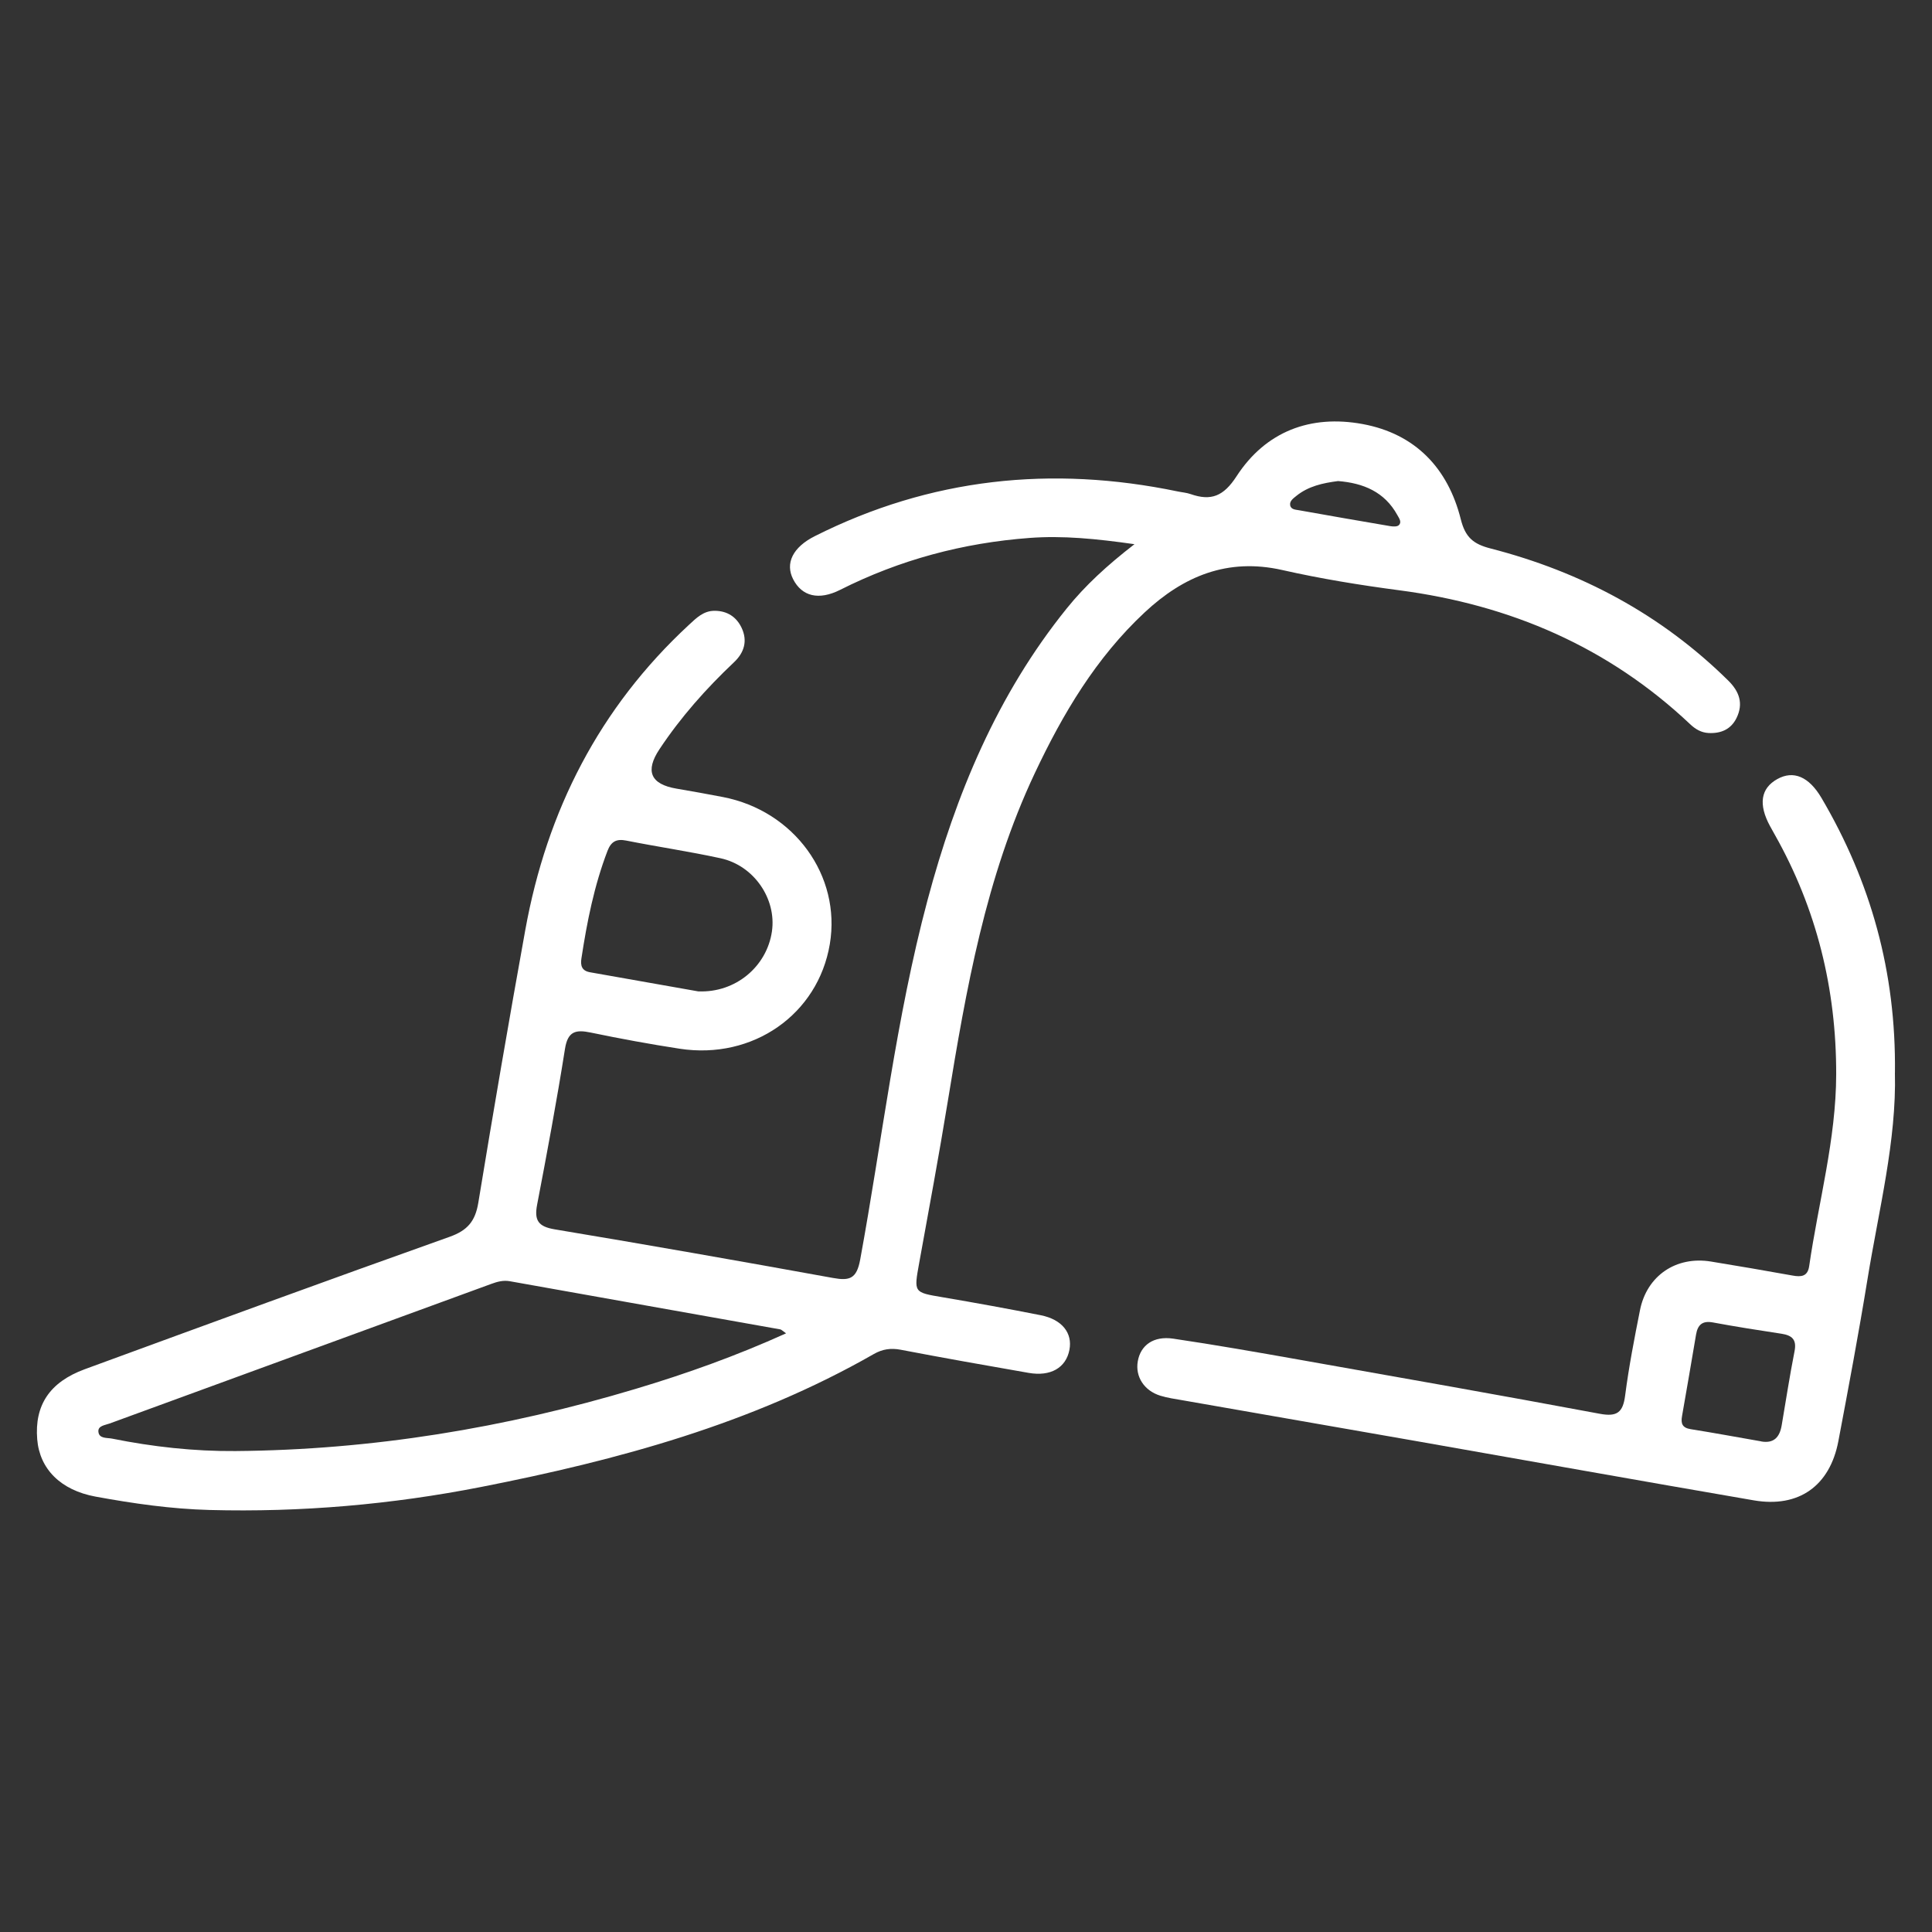 <?xml version="1.0" encoding="UTF-8"?>
<svg id="Layer_2" data-name="Layer 2" xmlns="http://www.w3.org/2000/svg" viewBox="0 0 511.37 511.37">
  <rect x="0" y="0" width="511.37" height="511.37" fill="#333333" stroke="none"/>
  <defs>
    <style>
      .cls-1 {
        fill: none;
      }

      .cls-1, .cls-2 {
        stroke-width: 0px;
      }

      .cls-2 {
        fill: #fff;
      }
    </style>
  </defs>
  <g id="Layer_1-2" data-name="Layer 1">
    <g>
      <path class="cls-2" d="m300.3,144.04c-10.23-1.45-18.94-2.31-27.75-1.66-17.62,1.31-34.35,5.77-50.17,13.74-5.7,2.87-10.12,1.71-12.44-2.79-2.17-4.22-.12-8.48,5.73-11.42,30.6-15.39,62.7-18.76,96.06-11.83,1.14.24,2.33.32,3.41.7,5.43,1.9,8.73.56,12.15-4.71,7.72-11.89,19.57-16.37,33.37-13.83,13.94,2.57,22.6,11.68,25.99,25.21,1.2,4.8,3.33,6.56,7.9,7.73,23.96,6.17,45.16,17.47,62.89,34.96,2.94,2.9,4.05,6.07,2.21,9.87-1.47,3.03-4.12,4.17-7.41,4.01-1.94-.1-3.48-1.01-4.85-2.3-21.69-20.49-47.64-31.62-77.03-35.48-10.38-1.37-20.75-3.05-30.96-5.36-14.48-3.27-26.13,1.61-36.43,11.22-12.87,12.01-21.64,26.78-29.08,42.56-13.01,27.59-18.18,57.2-23.04,86.94-2.33,14.27-4.98,28.49-7.56,42.72-1.42,7.85-1.47,7.74,6.19,9.04,8.68,1.47,17.34,3.05,25.98,4.76,5.65,1.12,8.46,4.71,7.6,9.17-.92,4.75-4.98,7.11-10.8,6.09-11.29-1.97-22.58-3.96-33.84-6.12-2.63-.5-4.83-.18-7.13,1.13-32.34,18.5-67.73,28.07-103.91,35.18-23.73,4.66-47.7,6.74-71.91,6.1-10.19-.27-20.21-1.71-30.18-3.54-9.26-1.7-14.81-7.34-15.44-15.17-.73-8.98,3.25-15.12,12.59-18.55,32.15-11.79,64.31-23.57,96.58-35.05,4.75-1.69,6.78-4.15,7.58-9.01,3.96-24.1,8.09-48.18,12.44-72.22,5.71-31.55,19.6-58.79,43.3-80.73,1.97-1.82,3.86-3.74,6.8-3.73,3.33,0,5.8,1.61,7.17,4.54,1.6,3.42.68,6.51-2.01,9.06-7.4,6.99-14.12,14.55-19.76,23.05q-5.76,8.68,4.52,10.42c4.1.7,8.19,1.43,12.27,2.22,18.88,3.64,31.35,20.81,28.31,38.93-3.12,18.6-20.34,30.67-39.75,27.69-7.89-1.21-15.74-2.66-23.55-4.28-3.95-.82-6.06-.36-6.8,4.33-2.18,13.79-4.74,27.51-7.37,41.22-.8,4.18.3,5.81,4.65,6.54,24.59,4.1,49.14,8.42,73.67,12.87,4.45.81,6.26.17,7.19-4.87,5.82-31.7,9.47-63.84,17.8-95.05,7.47-28,18.45-54.48,36.88-77.31,4.91-6.08,10.63-11.35,17.93-17Zm-92.24,208.87c-1-.7-1.24-.99-1.52-1.04-23.87-4.26-47.74-8.48-71.6-12.75-1.74-.31-3.29.12-4.86.69-33.69,12.31-67.39,24.63-101.07,36.97-1.19.44-3.1.58-2.97,2.15.16,1.92,2.28,1.58,3.62,1.85,10.78,2.17,21.71,3.38,32.67,3.29,36.1-.29,71.4-6.1,105.96-16.47,13.35-4,26.46-8.67,39.78-14.69Zm-23.21-90.51c9.88.41,18.13-6.6,19.47-15.88,1.24-8.6-4.74-17.42-13.59-19.35-8.27-1.8-16.66-3.03-24.96-4.68-2.64-.53-4.03.27-4.97,2.71-3.53,9.21-5.43,18.79-6.91,28.49-.29,1.91.11,3.27,2.27,3.65,9.81,1.72,19.61,3.46,28.69,5.07Zm169.31-135.07c-3.98.52-7.86,1.33-11.09,3.97-.76.62-1.74,1.3-1.59,2.37.17,1.22,1.44,1.22,2.38,1.39,8.01,1.43,16.02,2.83,24.05,4.19.76.13,1.86.2,2.32-.23.88-.82.09-1.84-.37-2.68-3.39-6.17-9.02-8.48-15.69-9.01Z"/>
      <path class="cls-2" d="m501.55,283.88c.46,18.07-4.28,36.36-7.28,54.87-2.32,14.26-4.99,28.47-7.68,42.68-2.25,11.87-10.48,17.73-22.38,15.69-29.96-5.15-59.88-10.51-89.82-15.77-20.46-3.59-40.92-7.14-61.38-10.72-1.96-.34-3.96-.62-5.86-1.2-4.31-1.32-6.7-5.05-6-9.1.73-4.26,4.15-6.78,9.37-6.01,11.18,1.65,22.31,3.61,33.44,5.58,26.5,4.69,53,9.36,79.45,14.3,4.59.86,6.16-.32,6.74-4.84.98-7.57,2.44-15.1,3.93-22.59,1.82-9.12,9.55-14.36,18.78-12.86,7.22,1.17,14.42,2.42,21.62,3.71,2.27.41,3.98.26,4.38-2.49,2.45-16.92,7.12-33.54,7.15-50.78.04-22.55-5.15-43.79-16.29-63.49-.41-.72-.82-1.45-1.21-2.18-3.14-5.77-2.49-10.02,1.91-12.47,4.27-2.38,8.37-.67,11.72,5.03,13.01,22.14,19.73,45.99,19.42,72.64Zm-35.44,97.64c3.46.62,4.96-1.18,5.48-4.29,1.11-6.53,2.12-13.09,3.4-19.59.61-3.09-.68-4.19-3.45-4.62-6.07-.92-12.13-1.87-18.16-2.99-2.8-.52-4.03.65-4.46,3.21-1.22,7.19-2.44,14.39-3.71,21.57-.35,1.97.05,3.11,2.29,3.47,6.22.99,12.42,2.14,18.62,3.22Z"/>
    </g>
    <rect class="cls-1" width="511.37" height="511.37"/>
  </g>
</svg>